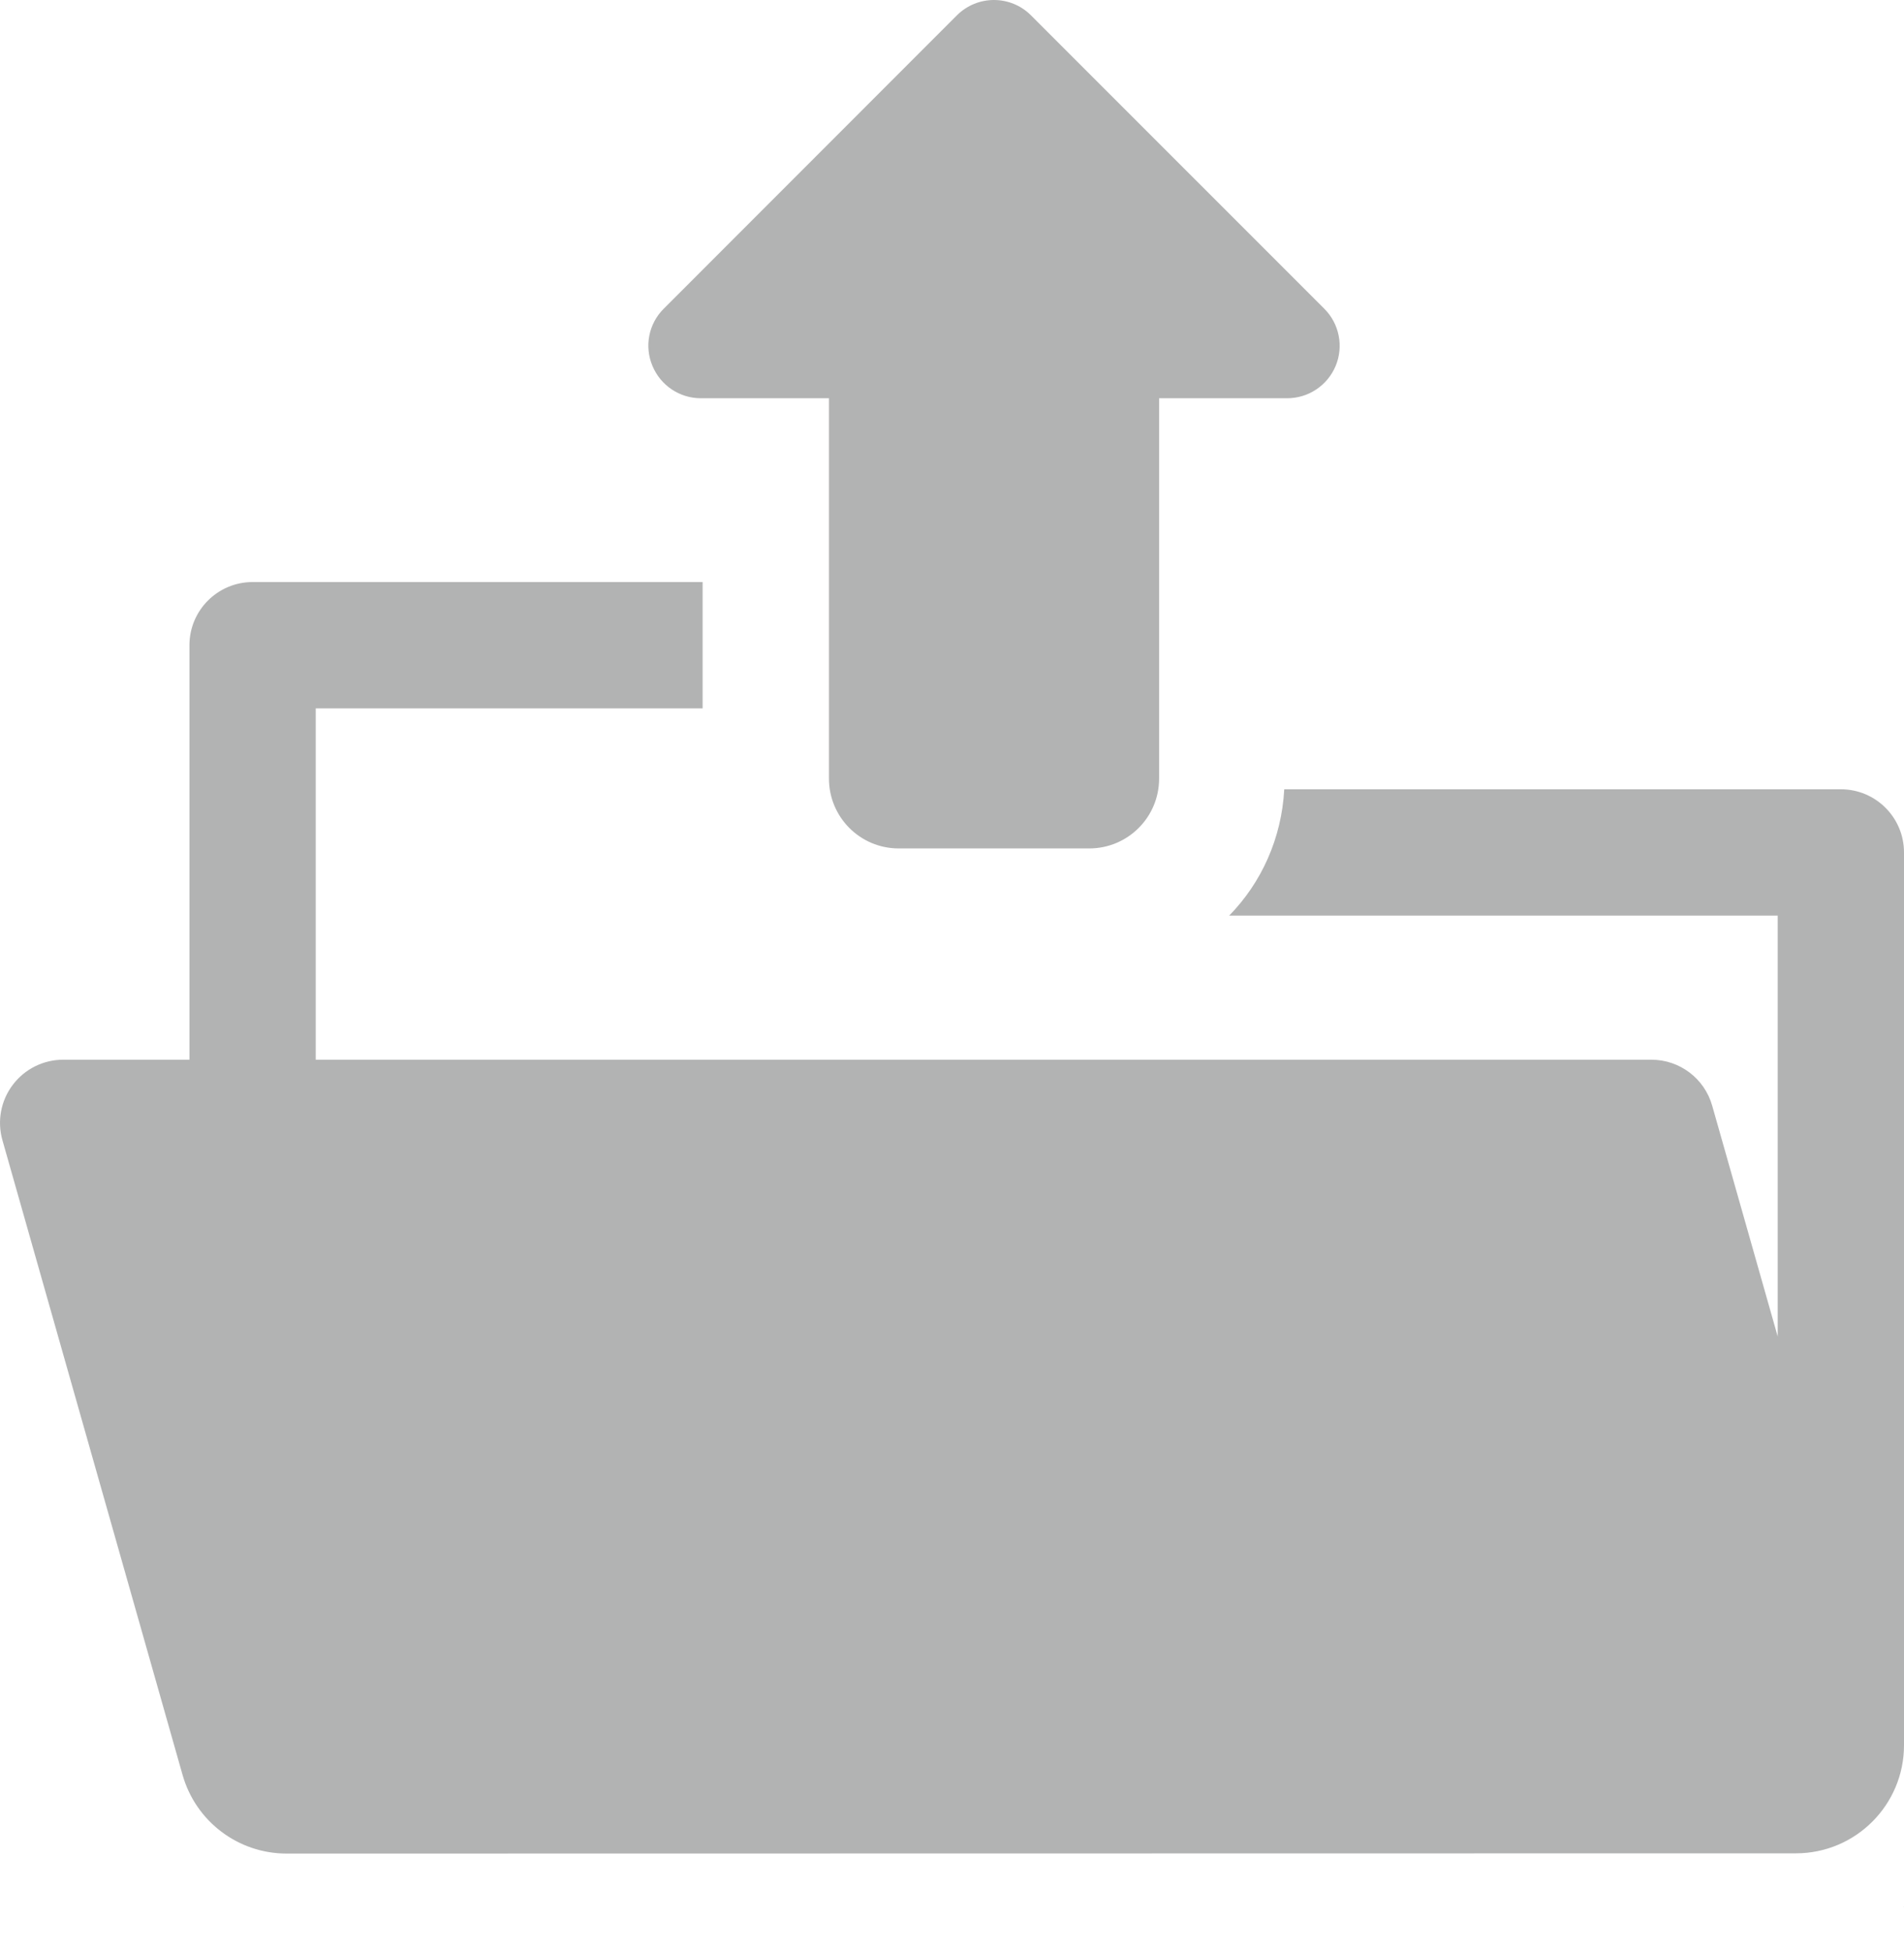 <svg
                width="40"
                height="41"
                viewBox="0 0 40 41"
                fill="none"
                xmlns="http://www.w3.org/2000/svg"
              >
                <path
                  d="M38.673 16.575H26.98C26.925 17.604 26.501 18.536 25.823 19.228H37.347V28.067L35.97 23.218C35.808 22.648 35.287 22.254 34.694 22.254H6.633V14.876H14.761V12.223H5.307C4.574 12.223 3.98 12.817 3.98 13.55V22.254H1.327C0.911 22.254 0.519 22.449 0.269 22.781C0.017 23.113 -0.063 23.544 0.051 23.944L3.836 37.275C4.114 38.252 5.005 38.925 6.021 38.925L37.73 38.92C38.984 38.919 40 37.903 40 36.649V17.902C40 17.169 39.407 16.575 38.673 16.575Z"
                  fill="#B2B3B3"
                />
                <path
                  d="M40 40.046V40.034C39.994 40.045 39.993 40.05 40 40.046Z"
                  fill="#B2B3B3"
                />
                <path
                  d="M14.721 8.363H17.415V16.35C17.415 17.161 18.07 17.817 18.88 17.817H22.883C23.694 17.817 24.351 17.161 24.351 16.35V8.363H27.043C27.487 8.363 27.89 8.094 28.061 7.682C28.23 7.272 28.137 6.798 27.821 6.483L21.66 0.323C21.446 0.108 21.163 0 20.881 0C20.6 0 20.318 0.108 20.102 0.323L13.944 6.483C13.626 6.798 13.534 7.272 13.706 7.682C13.877 8.094 14.277 8.363 14.721 8.363Z"
                  fill="#B2B3B3"
                />
              </svg>